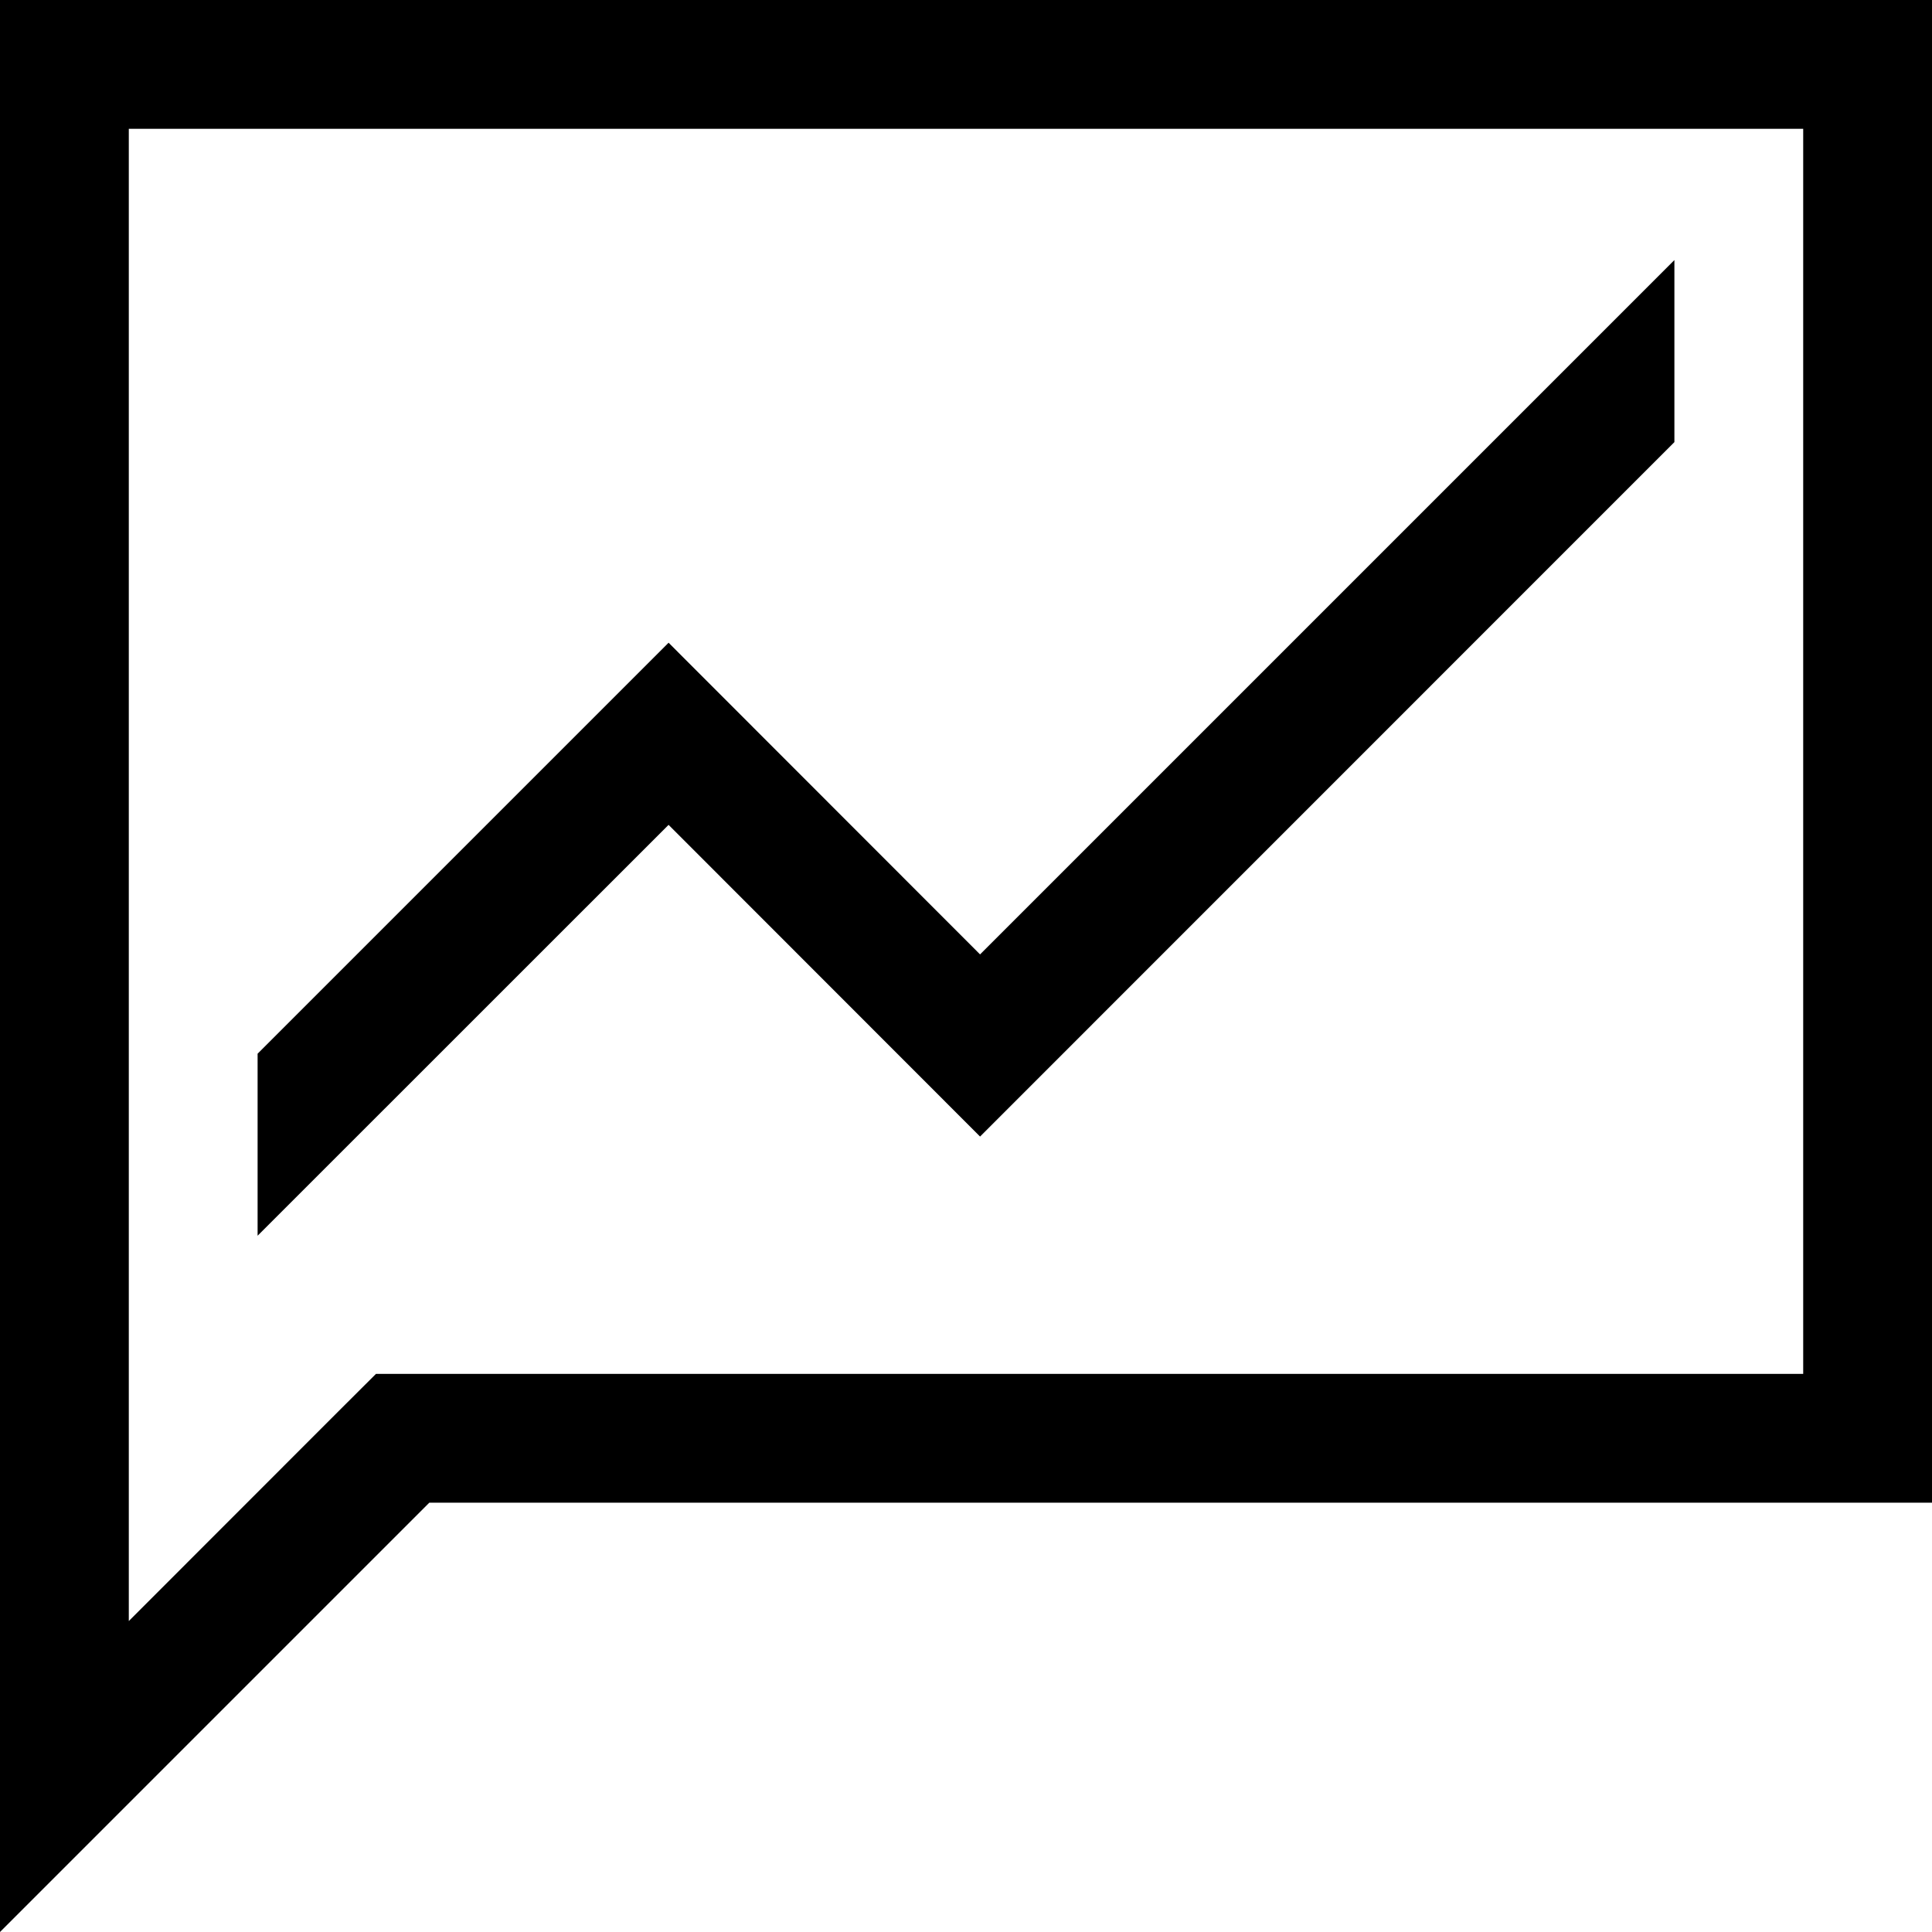 <?xml version="1.0" encoding="iso-8859-1"?>
<!-- Generator: Adobe Illustrator 23.0.1, SVG Export Plug-In . SVG Version: 6.00 Build 0)  -->
<svg version="1.1" id="robo_x5F_advice-layer" xmlns="http://www.w3.org/2000/svg" xmlns:xlink="http://www.w3.org/1999/xlink"
	 x="0px" y="0px" viewBox="0 0 18 18" style="enable-background:new 0 0 18 18;" xml:space="preserve">
<g id="robo_x5F_advice">
	<rect y="0" style="opacity:0.25;fill:none;" width="18" height="18"/>
	<path d="M9.131,10.589l6.469-6.47V2.423L9.131,8.892L6.229,5.988L2.4,9.817v1.696l3.829-3.828L9.131,10.589z M0,0v18l4-4h14V0H0z
		 M16.8,12.8H4H3.503l-0.352,0.351L1.2,15.103V1.2h15.6V12.8z"/>
</g>
</svg>
